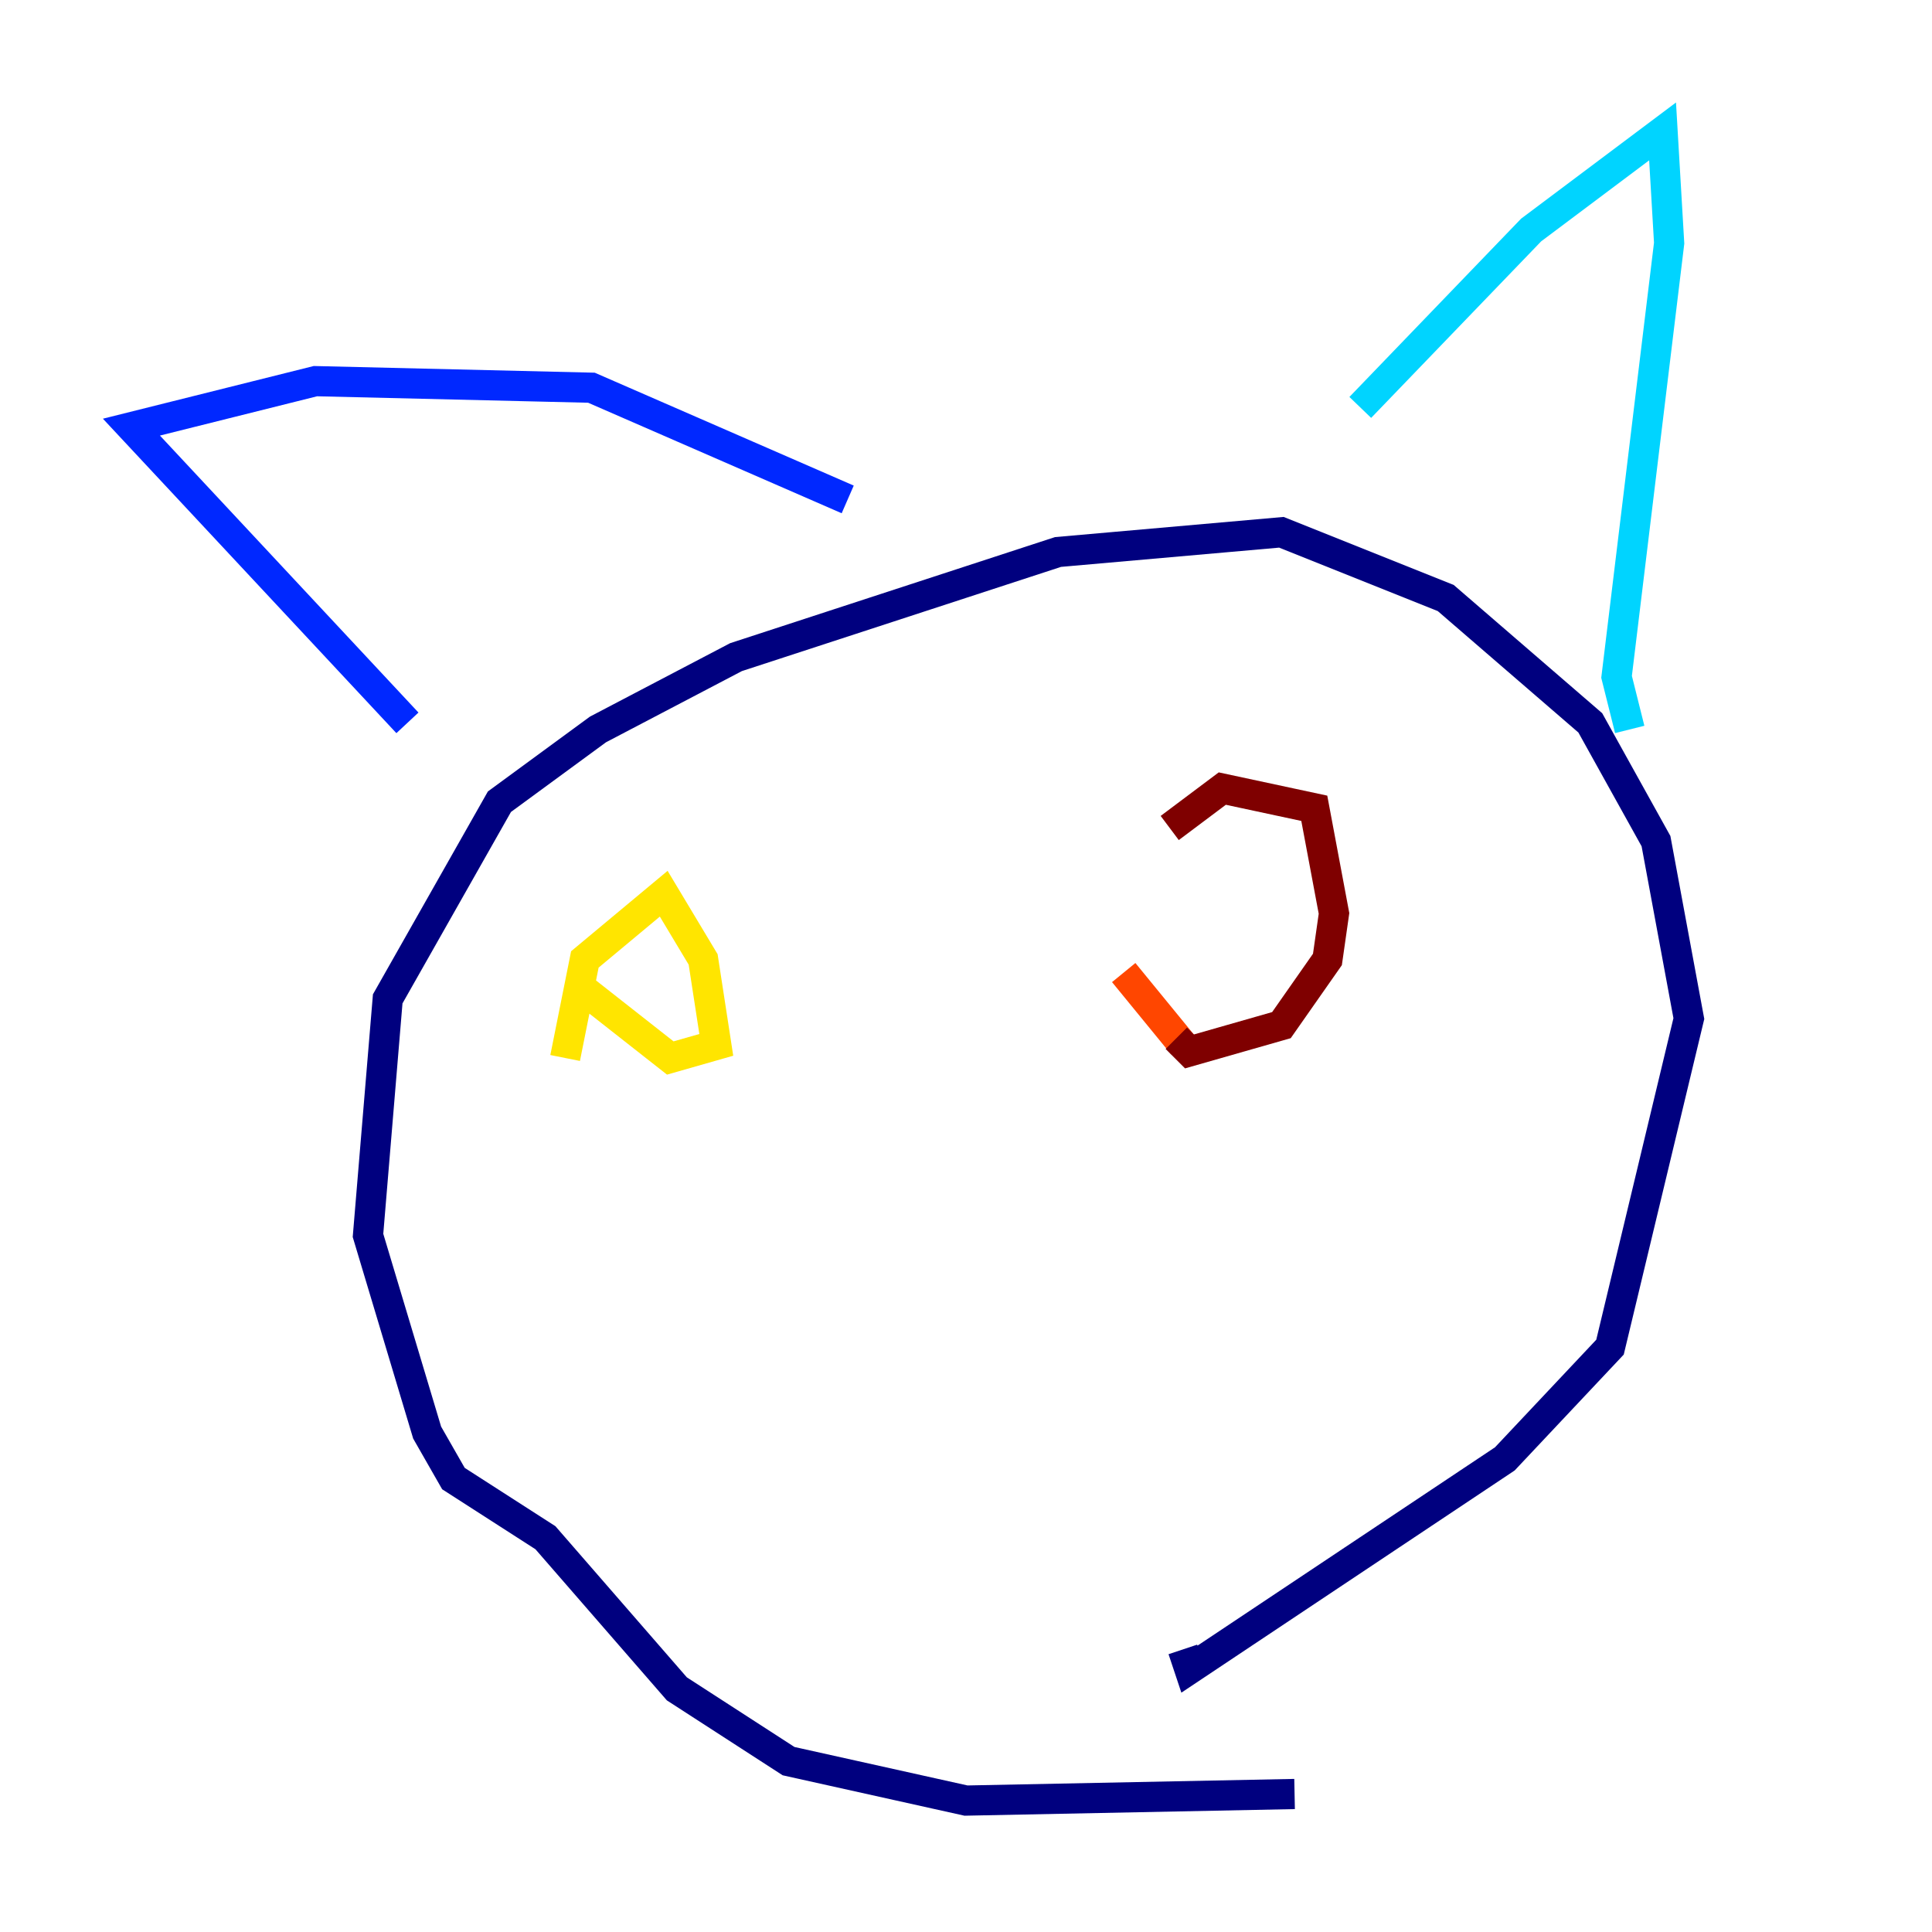 <?xml version="1.0" encoding="utf-8" ?>
<svg baseProfile="tiny" height="128" version="1.2" viewBox="0,0,128,128" width="128" xmlns="http://www.w3.org/2000/svg" xmlns:ev="http://www.w3.org/2001/xml-events" xmlns:xlink="http://www.w3.org/1999/xlink"><defs /><polyline fill="none" points="85.769,118.857 64.0,119.293 52.245,116.68 44.843,111.891 36.136,101.878 30.041,97.959 28.299,94.912 24.381,81.85 25.687,66.177 33.088,53.116 39.619,48.327 48.762,43.537 70.095,36.571 84.898,35.265 95.782,39.619 105.361,47.891 109.714,55.728 111.891,67.483 106.667,89.252 99.701,96.653 78.803,110.585 78.367,109.279" stroke="#00007f" stroke-width="2" /><polyline fill="none" points="26.993,47.891 8.707,28.299 20.898,25.252 39.184,25.687 56.163,33.088" stroke="#0028ff" stroke-width="2" /><polyline fill="none" points="90.122,26.993 101.442,15.238 110.15,8.707 110.585,16.109 107.102,44.843 107.973,48.327" stroke="#00d4ff" stroke-width="2" /><polyline fill="none" points="45.714,67.483 45.714,67.483" stroke="#7cff79" stroke-width="2" /><polyline fill="none" points="37.442,70.095 38.748,63.565 43.973,59.211 46.585,63.565 47.456,69.225 44.408,70.095 38.313,65.306" stroke="#ffe500" stroke-width="2" /><polyline fill="none" points="78.367,69.225 74.449,64.435" stroke="#ff4600" stroke-width="2" /><polyline fill="none" points="77.497,54.857 80.98,52.245 87.075,53.551 88.381,60.517 87.946,63.565 84.898,67.918 78.803,69.66 77.932,68.789" stroke="#7f0000" stroke-width="2" /></svg>